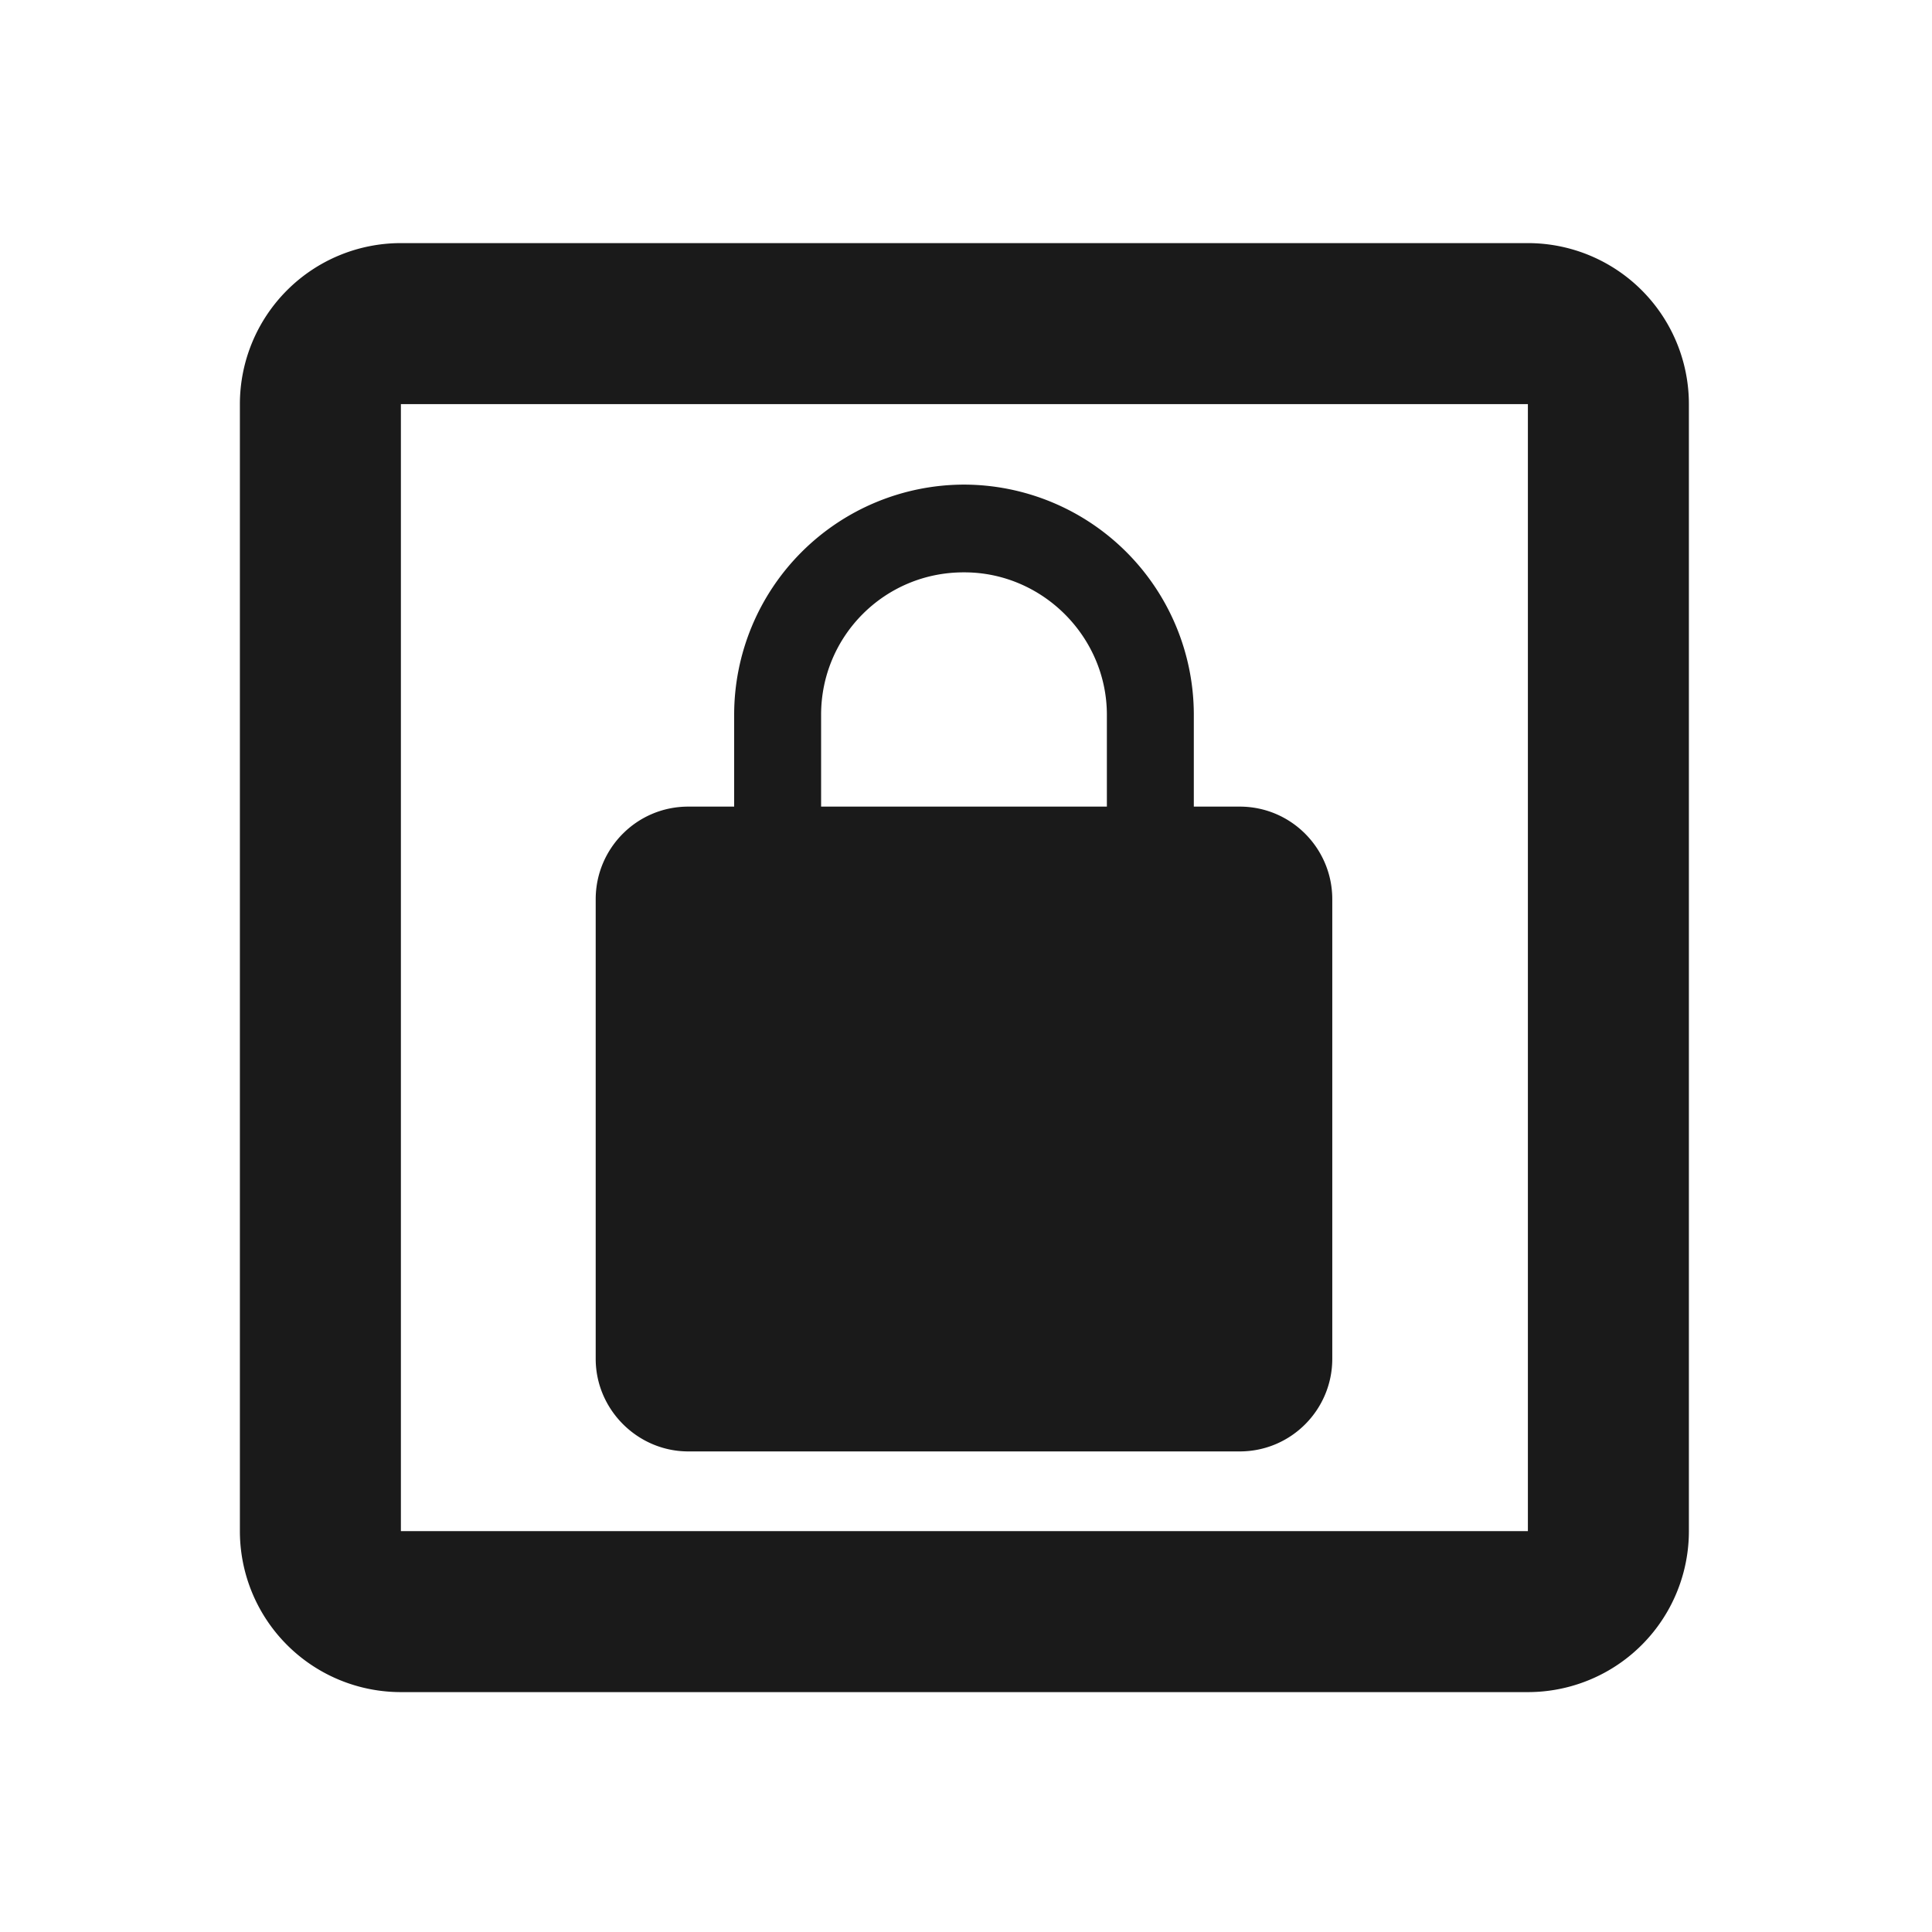 <svg xmlns="http://www.w3.org/2000/svg" width="24" height="24"><g fill="#1a1a1a"><path d="M11.98 6.02a2.86 2.86 0 0 0-2.86 2.86v1.14h-.57c-.64 0-1.15.52-1.15 1.15v5.71c0 .63.52 1.15 1.15 1.15h6.85c.64 0 1.15-.52 1.15-1.15v-5.71c0-.63-.51-1.15-1.15-1.15h-.57V8.88a2.86 2.86 0 0 0-2.85-2.86zm0 1.09c.97 0 1.77.8 1.77 1.77v1.14H10.2V8.88c0-.98.79-1.77 1.77-1.77z"/><path d="M4.98 3.02a2 2 0 0 0-2 2v14a2 2 0 0 0 2 2h14a2 2 0 0 0 2-2v-14a2 2 0 0 0-2-2zm0 2h14v14h-14z"/></g></svg>